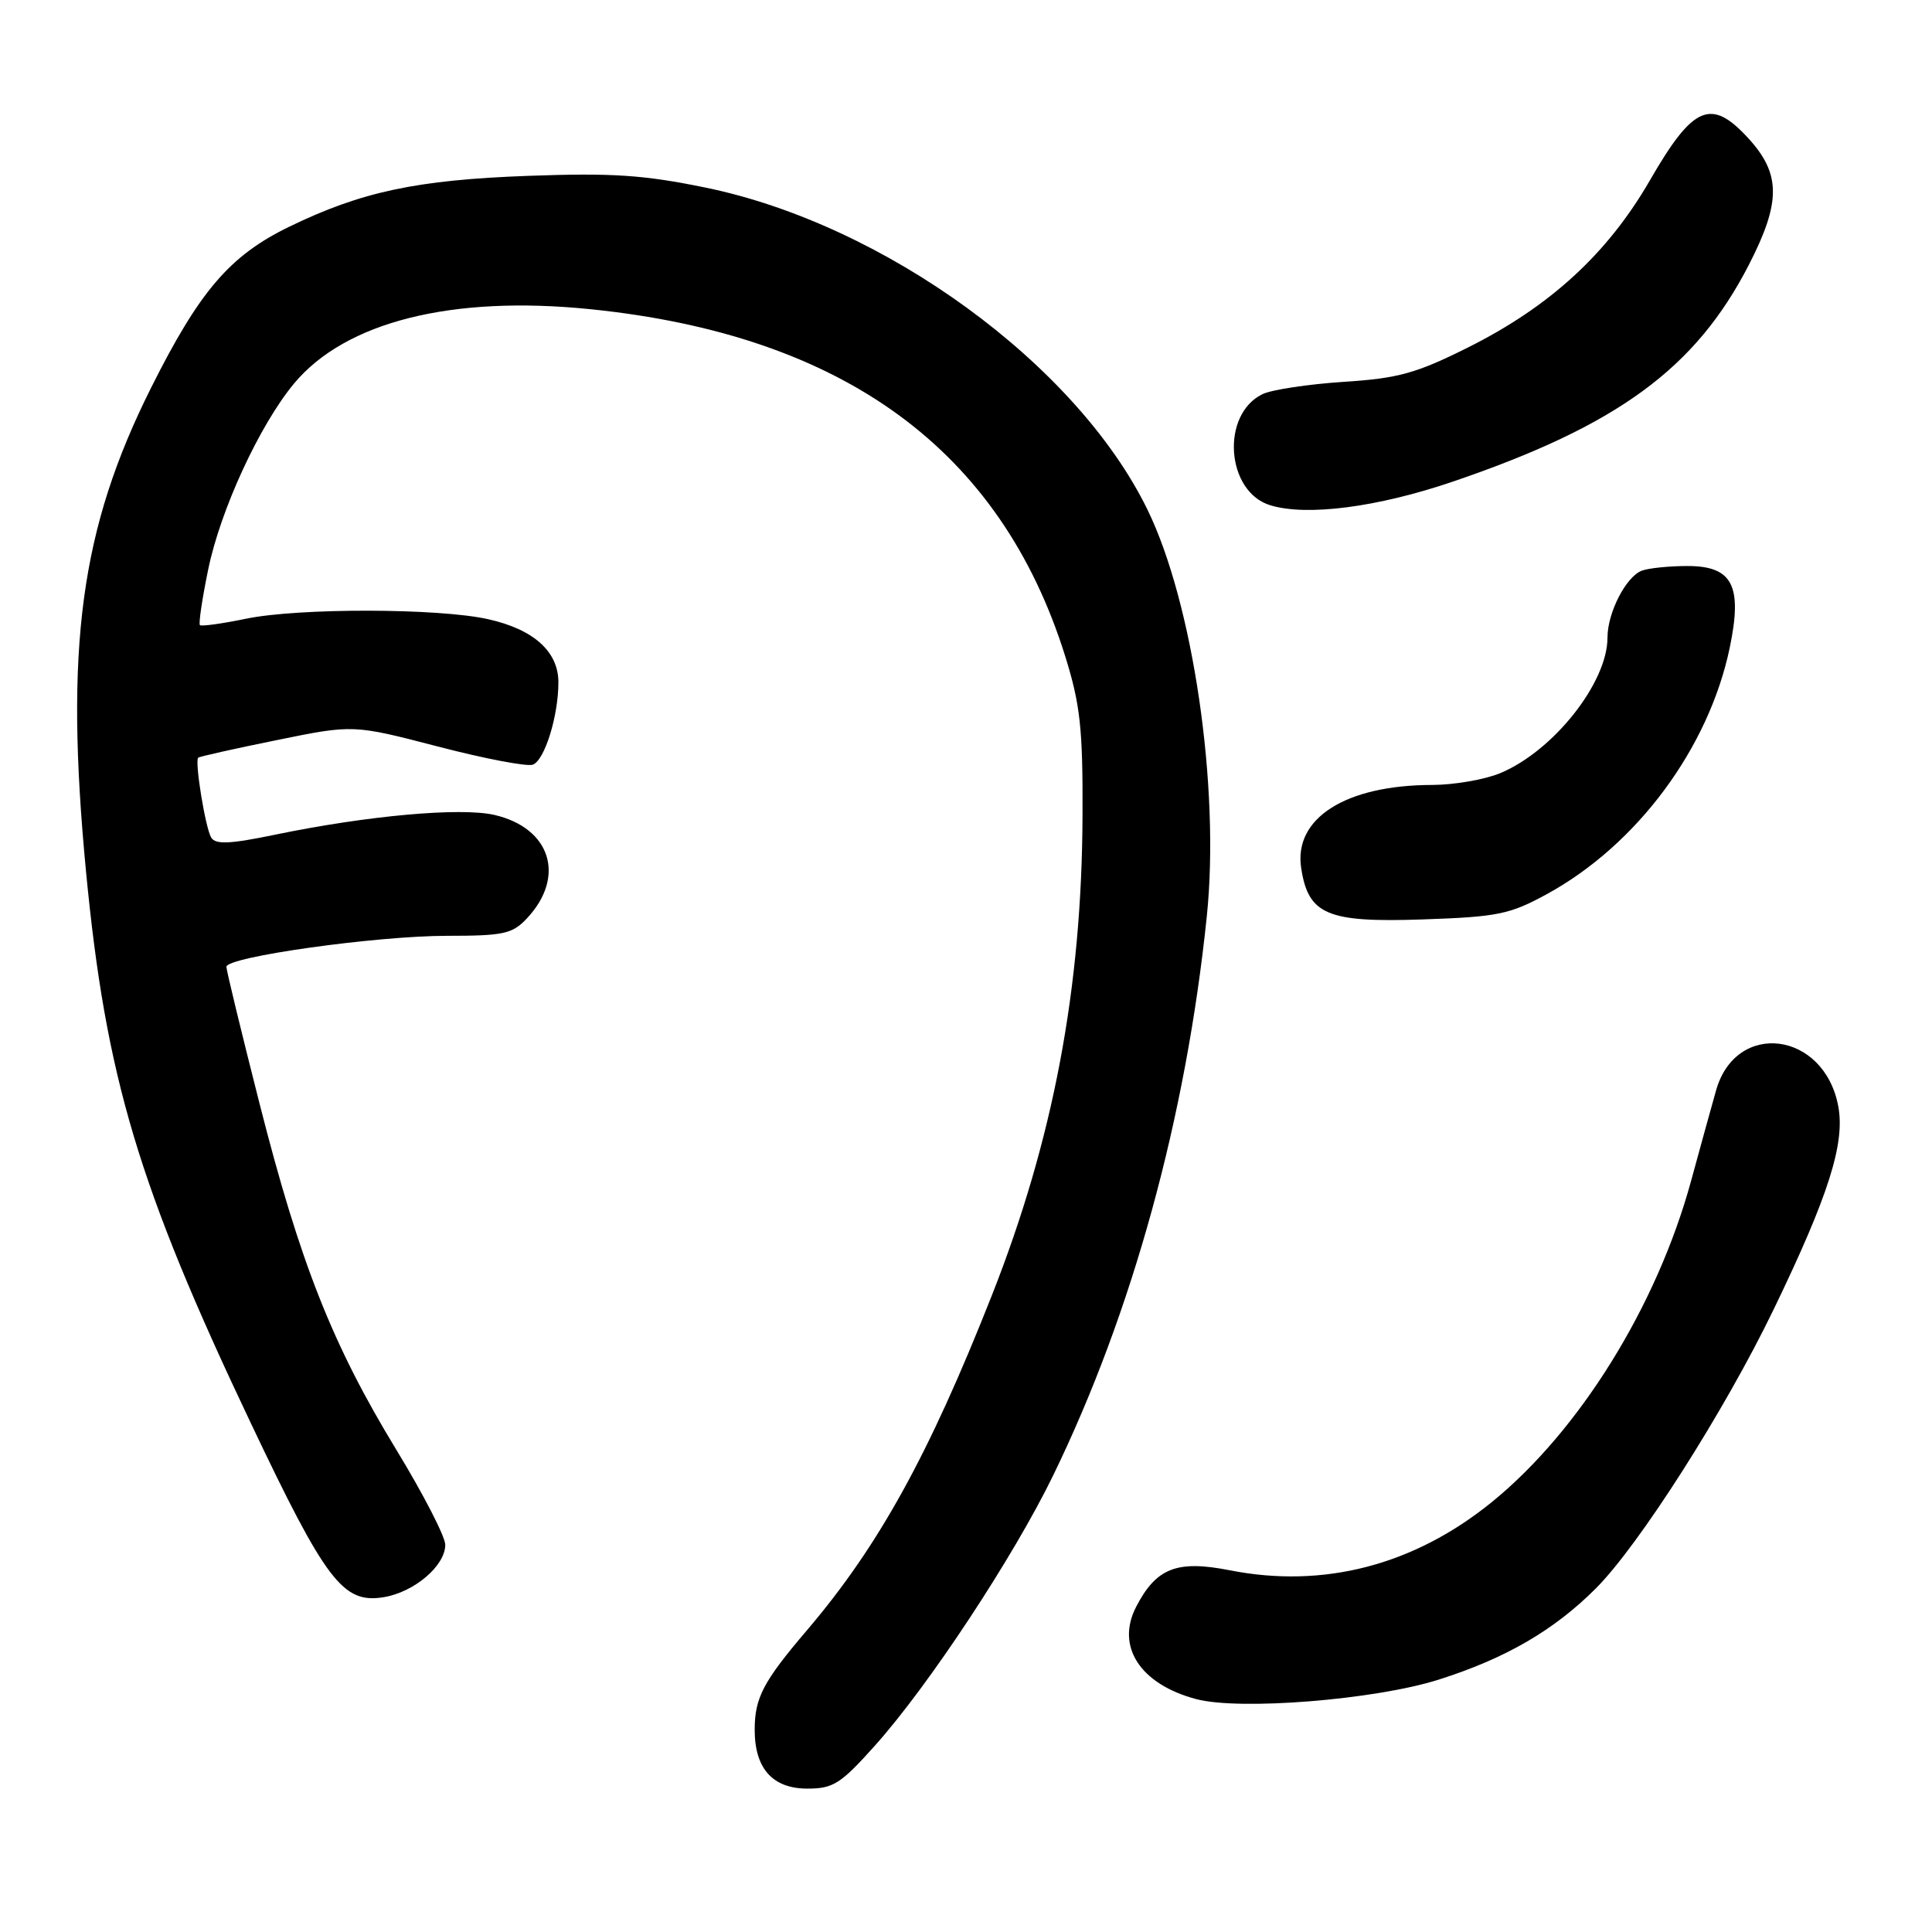 <?xml version="1.0" encoding="UTF-8" standalone="no"?>
<!DOCTYPE svg PUBLIC "-//W3C//DTD SVG 1.1//EN" "http://www.w3.org/Graphics/SVG/1.1/DTD/svg11.dtd" >
<svg xmlns="http://www.w3.org/2000/svg" xmlns:xlink="http://www.w3.org/1999/xlink" version="1.1" viewBox="0 0 256 256">
 <g >
 <path fill="currentColor"
d=" M 115.98 231.25 C 123.08 223.31 134.31 206.28 139.55 195.50 C 150.05 173.91 157.16 148.04 159.91 121.40 C 161.67 104.36 158.09 79.88 152.03 67.50 C 142.62 48.26 117.19 29.73 93.50 24.86 C 85.28 23.17 81.10 22.90 70.00 23.30 C 55.18 23.84 47.88 25.40 38.29 30.06 C 30.44 33.88 26.44 38.56 20.02 51.38 C 10.65 70.10 8.55 85.74 11.40 115.50 C 14.01 142.72 18.34 157.22 33.20 188.50 C 43.20 209.57 45.45 212.51 50.82 211.64 C 54.88 210.98 59.00 207.48 59.00 204.69 C 59.00 203.62 56.08 197.95 52.51 192.09 C 44.06 178.22 39.76 167.35 34.39 146.23 C 31.98 136.74 30.00 128.58 30.00 128.11 C 30.00 126.79 49.86 124.00 59.26 124.00 C 66.72 124.00 67.89 123.75 69.81 121.70 C 75.01 116.17 72.98 109.70 65.50 107.98 C 61.02 106.96 48.76 108.06 36.50 110.59 C 30.49 111.84 28.57 111.93 27.99 110.99 C 27.22 109.74 25.78 100.89 26.26 100.40 C 26.41 100.25 31.09 99.20 36.67 98.07 C 46.80 96.00 46.80 96.00 58.03 98.92 C 64.20 100.53 69.87 101.61 70.61 101.32 C 72.17 100.72 73.99 94.89 73.99 90.42 C 74.00 86.35 70.73 83.40 64.70 82.05 C 58.13 80.57 39.54 80.54 32.57 81.99 C 29.42 82.64 26.68 83.02 26.49 82.83 C 26.30 82.63 26.79 79.33 27.58 75.49 C 29.20 67.57 34.41 56.29 38.97 50.81 C 45.78 42.64 59.87 39.10 78.22 40.97 C 111.81 44.39 132.61 59.61 141.16 87.00 C 143.14 93.36 143.49 96.56 143.44 108.00 C 143.36 130.97 139.56 151.05 131.40 171.71 C 123.06 192.84 116.41 204.88 106.94 216.00 C 101.13 222.81 100.00 224.97 100.00 229.21 C 100.00 234.34 102.38 237.00 106.98 237.00 C 110.42 237.00 111.40 236.37 115.98 231.25 Z  M 190.60 222.57 C 199.47 219.76 205.90 216.04 211.46 210.47 C 217.17 204.76 228.53 186.94 235.02 173.50 C 242.29 158.46 244.50 151.50 243.58 146.59 C 241.72 136.64 230.01 135.14 227.38 144.51 C 226.76 146.70 225.27 152.10 224.07 156.50 C 219.53 173.10 209.24 189.66 197.63 199.07 C 187.33 207.41 175.38 210.52 162.95 208.07 C 155.94 206.69 153.21 207.76 150.54 212.92 C 147.83 218.17 151.08 223.17 158.50 225.14 C 164.27 226.67 182.14 225.24 190.60 222.57 Z  M 204.96 118.48 C 216.90 111.96 226.42 99.14 229.20 85.82 C 230.91 77.60 229.57 75.00 223.60 75.00 C 221.16 75.00 218.44 75.28 217.54 75.62 C 215.44 76.43 213.00 81.19 213.00 84.49 C 213.00 90.46 205.84 99.51 198.78 102.45 C 196.74 103.30 192.69 104.00 189.78 104.01 C 178.34 104.02 171.41 108.40 172.41 115.00 C 173.35 121.20 175.84 122.26 188.48 121.83 C 198.44 121.49 200.03 121.17 204.96 118.48 Z  M 192.50 63.82 C 214.38 56.37 224.69 48.81 231.75 35.06 C 236.00 26.77 235.98 23.04 231.67 18.33 C 226.73 12.94 224.36 13.95 218.63 23.88 C 213.02 33.60 205.39 40.61 194.50 46.05 C 187.63 49.48 185.29 50.13 178.00 50.60 C 173.32 50.91 168.51 51.64 167.30 52.22 C 161.73 54.91 162.44 65.16 168.32 66.95 C 173.16 68.43 182.51 67.22 192.50 63.82 Z "/>
</g>
</svg>